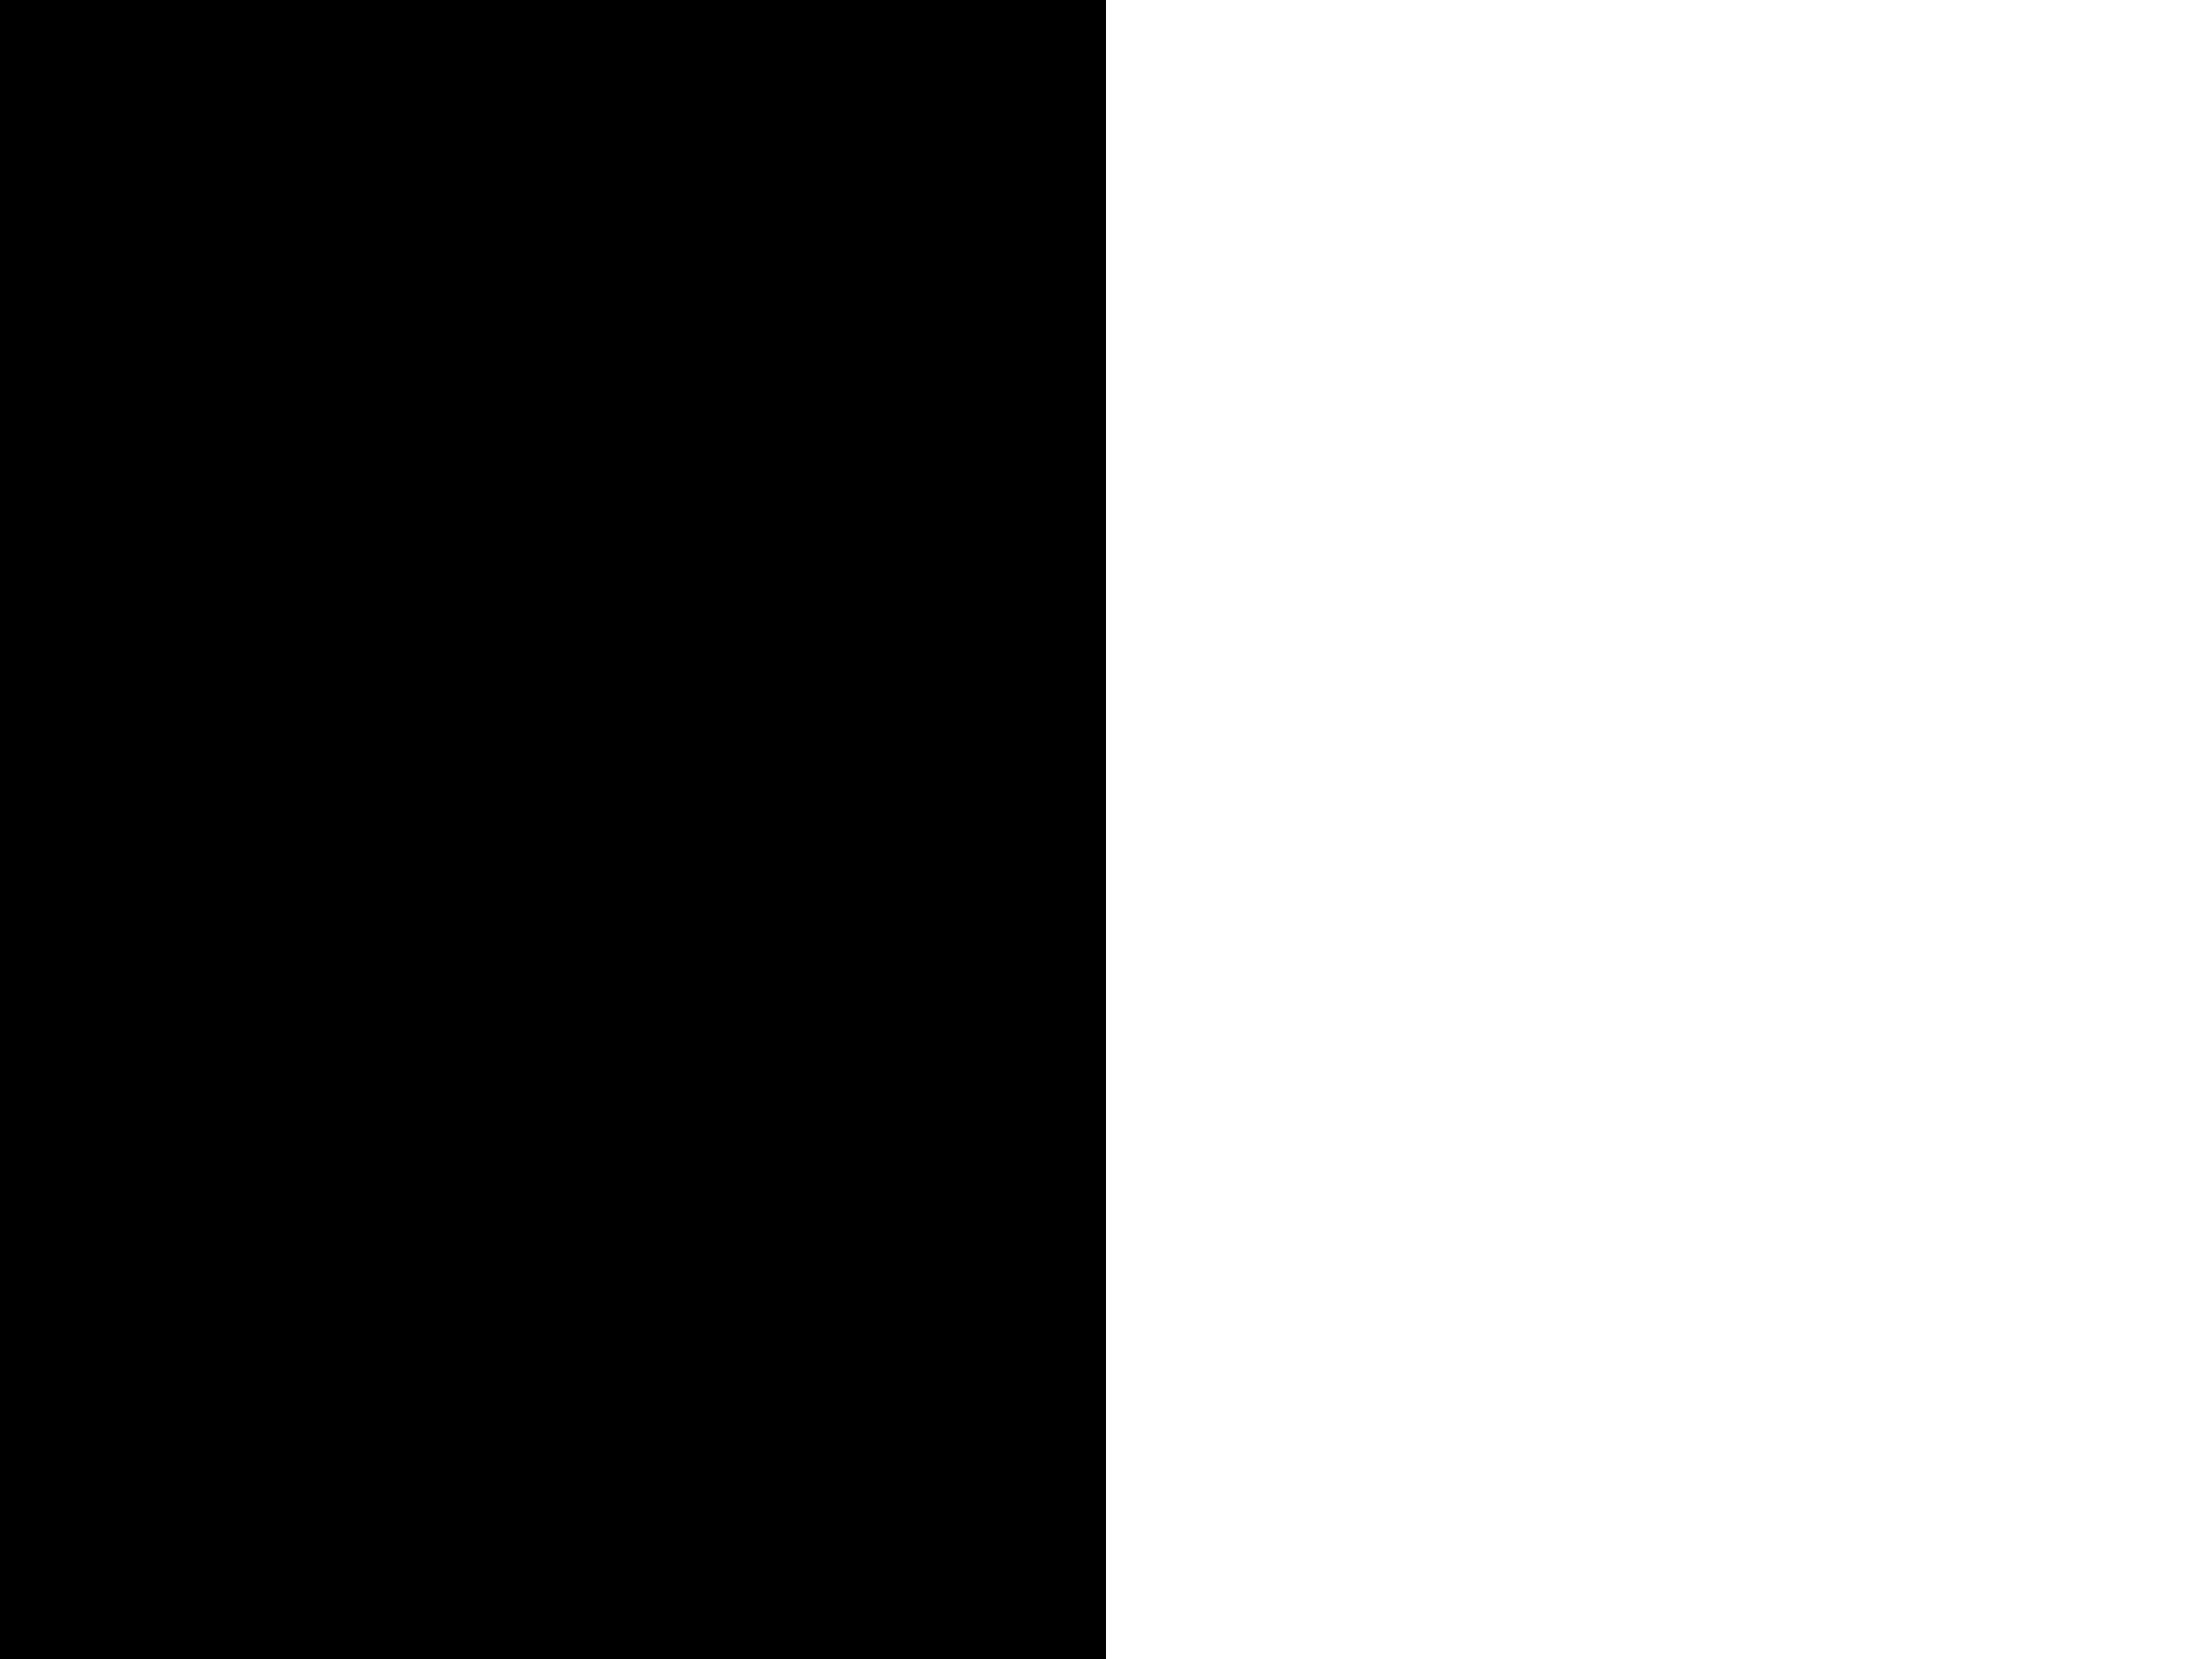 <svg xmlns="http://www.w3.org/2000/svg" width="192" height="144" viewBox="0 0 192 144" version="1.1">
	<path d="M 0 72 L 0 144 48 144 L 96 144 96 72 L 96 0 48 0 L 0 0 0 72" stroke="none" fill="black" fill-rule="evenodd"/>
</svg>